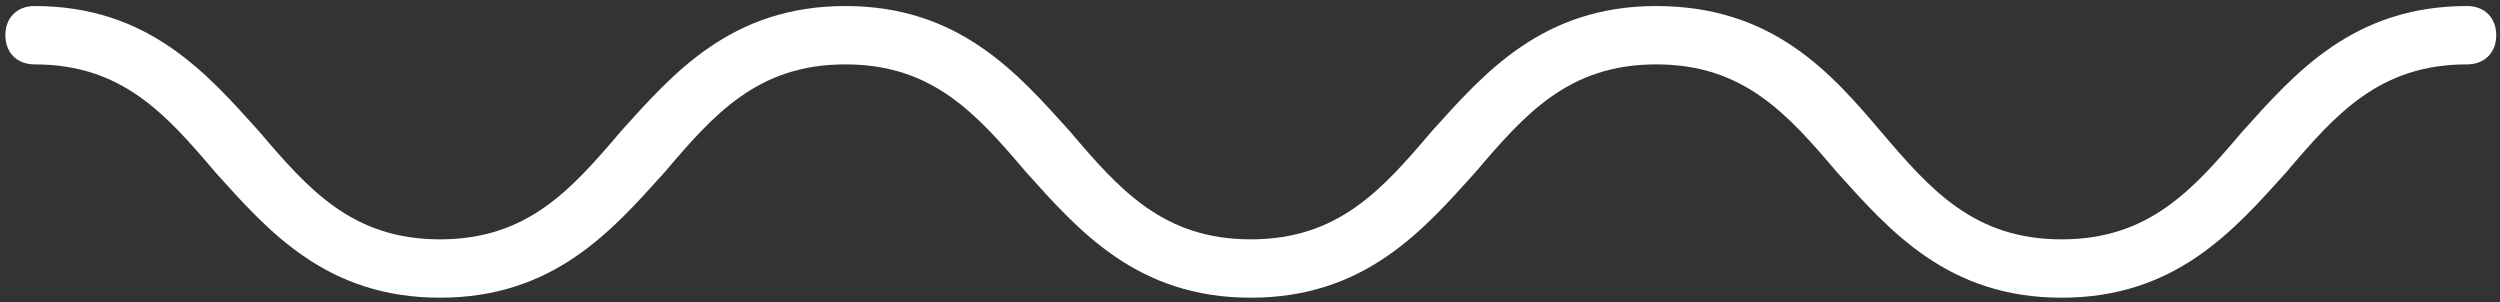 <?xml version="1.0" encoding="utf-8"?>
<!-- Generator: Adobe Illustrator 24.0.0, SVG Export Plug-In . SVG Version: 6.00 Build 0)  -->
<svg version="1.1" id="Layer_1" xmlns="http://www.w3.org/2000/svg" xmlns:xlink="http://www.w3.org/1999/xlink" x="0px" y="0px"
	 viewBox="0 0 480 58" style="enable-background:new 0 0 480 58;" xml:space="preserve">
<rect x="0" y="0" width="480" height="58" fill="#333333" stroke="none"/>
<style type="text/css">
	.st0{fill:#FFFFFF;}
</style>
<g>
	<path class="st0" d="M473.673,1.158c-21.84,0-33.039,12.879-43.121,24.078c-9.519,11.199-17.922,20.719-34.719,20.719
		c-16.801,0-25.199-9.52-34.719-20.719S340.395,1.158,317.993,1.158c-21.84,0-33.039,12.879-43.121,24.078
		c-9.52,11.199-17.922,20.719-34.719,20.719c-16.801,0-25.199-9.52-34.719-20.719c-10.078-11.199-21.281-24.078-43.121-24.078
		s-33.039,12.879-43.121,24.078c-9.52,11.199-17.922,20.719-34.719,20.719c-16.801,0-25.199-9.52-34.719-20.719
		C39.676,14.037,28.473,1.158,6.633,1.158c-3.359,0-5.602,2.238-5.602,5.602c0,3.359,2.238,5.602,5.602,5.602
		c16.801,0,25.199,9.52,34.719,20.719C51.43,44.279,62.633,57.158,84.473,57.158s33.039-12.879,43.121-24.078
		c9.519-11.199,17.922-20.719,34.719-20.719c16.801,0,25.199,9.52,34.719,20.719c10.078,11.199,21.281,24.078,43.121,24.078
		s33.039-12.879,43.121-24.078c9.52-11.199,17.922-20.719,34.719-20.719c16.801,0,25.199,9.52,34.719,20.719
		c10.078,11.199,21.281,24.078,43.121,24.078c21.84,0,33.039-12.879,43.121-24.078c9.519-11.199,17.922-20.719,34.719-20.719
		c3.359,0,5.602-2.238,5.602-5.602C479.275,3.396,477.036,1.158,473.673,1.158z"/>
</g>
</svg>
